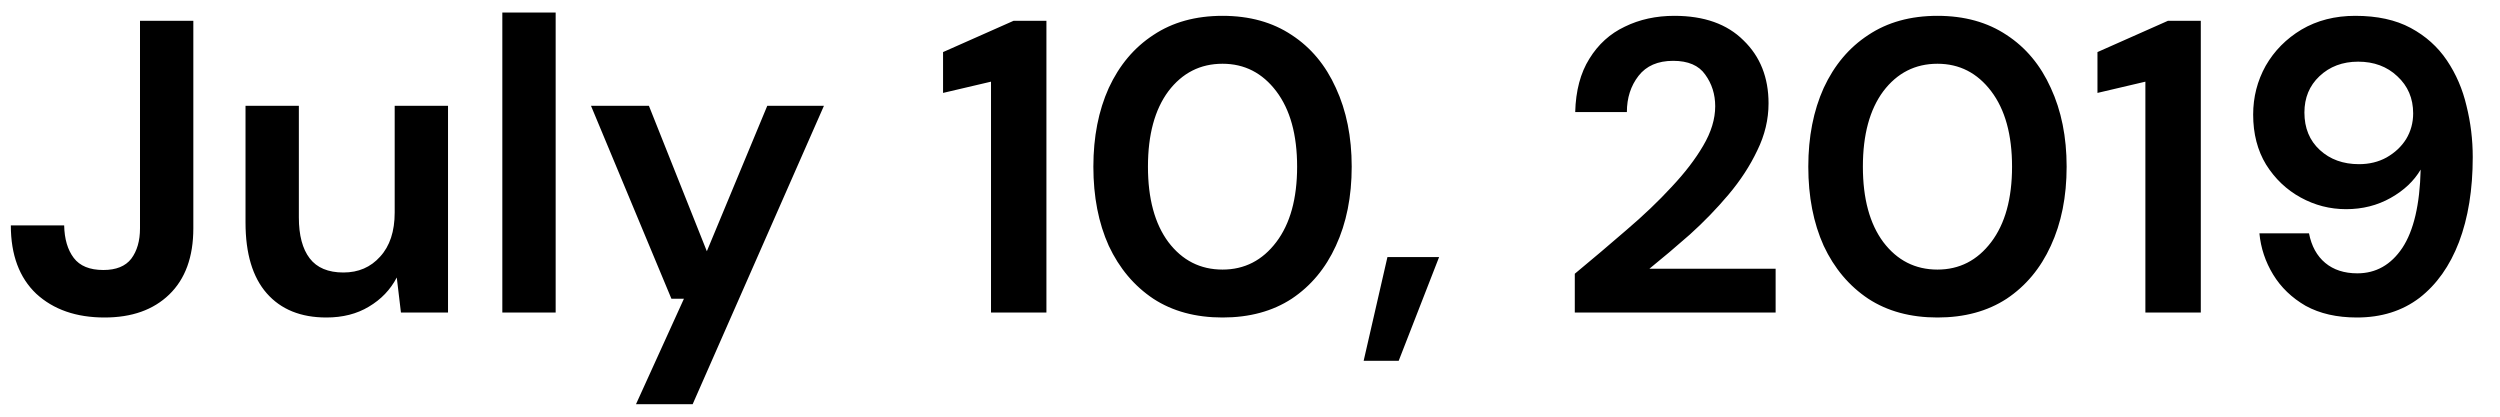 <svg width="72" height="12" viewBox="0 0 72 12" fill="none" xmlns="http://www.w3.org/2000/svg">
<path d="M3.012 9.144C2.196 9.144 1.54 8.916 1.044 8.46C0.556 7.996 0.312 7.34 0.312 6.492H1.848C1.856 6.884 1.948 7.196 2.124 7.428C2.3 7.66 2.584 7.776 2.976 7.776C3.344 7.776 3.612 7.668 3.78 7.452C3.948 7.228 4.032 6.936 4.032 6.576V0.6H5.568V6.576C5.568 7.4 5.336 8.036 4.872 8.484C4.416 8.924 3.796 9.144 3.012 9.144ZM12.903 3.048V9H11.547L11.427 7.992C11.243 8.344 10.975 8.624 10.623 8.832C10.279 9.04 9.871 9.144 9.399 9.144C8.663 9.144 8.091 8.912 7.683 8.448C7.275 7.984 7.071 7.304 7.071 6.408V3.048H8.607V6.264C8.607 6.776 8.711 7.168 8.919 7.44C9.127 7.712 9.451 7.848 9.891 7.848C10.323 7.848 10.675 7.696 10.947 7.392C11.227 7.088 11.367 6.664 11.367 6.12V3.048H12.903ZM14.467 9V0.36H16.003V9H14.467ZM18.317 11.64L19.697 8.604H19.337L17.021 3.048H18.689L20.357 7.236L22.097 3.048H23.729L19.949 11.64H18.317ZM28.541 9V2.352L27.16 2.676V1.5L29.189 0.6H30.137V9H28.541ZM35.209 9.144C34.433 9.144 33.769 8.964 33.217 8.604C32.665 8.236 32.237 7.728 31.933 7.08C31.637 6.424 31.489 5.664 31.489 4.8C31.489 3.944 31.637 3.188 31.933 2.532C32.237 1.876 32.665 1.368 33.217 1.008C33.769 0.64 34.433 0.456 35.209 0.456C35.985 0.456 36.649 0.64 37.201 1.008C37.753 1.368 38.177 1.876 38.473 2.532C38.777 3.188 38.929 3.944 38.929 4.8C38.929 5.664 38.777 6.424 38.473 7.08C38.177 7.728 37.753 8.236 37.201 8.604C36.649 8.964 35.985 9.144 35.209 9.144ZM35.209 7.764C35.841 7.764 36.357 7.5 36.757 6.972C37.157 6.444 37.357 5.72 37.357 4.8C37.357 3.88 37.157 3.156 36.757 2.628C36.357 2.1 35.841 1.836 35.209 1.836C34.569 1.836 34.049 2.1 33.649 2.628C33.257 3.156 33.061 3.88 33.061 4.8C33.061 5.72 33.257 6.444 33.649 6.972C34.049 7.5 34.569 7.764 35.209 7.764ZM39.273 10.392L39.958 7.404H41.446L40.282 10.392H39.273ZM45.354 9V7.884C45.866 7.46 46.362 7.04 46.842 6.624C47.33 6.208 47.762 5.796 48.138 5.388C48.522 4.98 48.826 4.584 49.05 4.2C49.282 3.808 49.398 3.428 49.398 3.06C49.398 2.716 49.302 2.412 49.11 2.148C48.926 1.884 48.618 1.752 48.186 1.752C47.746 1.752 47.414 1.896 47.19 2.184C46.966 2.472 46.854 2.82 46.854 3.228H45.366C45.382 2.612 45.518 2.1 45.774 1.692C46.03 1.276 46.37 0.968 46.794 0.768C47.218 0.56 47.694 0.456 48.222 0.456C49.078 0.456 49.742 0.692 50.214 1.164C50.694 1.628 50.934 2.232 50.934 2.976C50.934 3.44 50.826 3.892 50.61 4.332C50.402 4.772 50.126 5.196 49.782 5.604C49.438 6.012 49.066 6.396 48.666 6.756C48.266 7.108 47.878 7.436 47.502 7.74H51.138V9H45.354ZM55.799 9.144C55.023 9.144 54.359 8.964 53.807 8.604C53.255 8.236 52.827 7.728 52.523 7.08C52.227 6.424 52.079 5.664 52.079 4.8C52.079 3.944 52.227 3.188 52.523 2.532C52.827 1.876 53.255 1.368 53.807 1.008C54.359 0.64 55.023 0.456 55.799 0.456C56.575 0.456 57.239 0.64 57.791 1.008C58.343 1.368 58.767 1.876 59.063 2.532C59.367 3.188 59.519 3.944 59.519 4.8C59.519 5.664 59.367 6.424 59.063 7.08C58.767 7.728 58.343 8.236 57.791 8.604C57.239 8.964 56.575 9.144 55.799 9.144ZM55.799 7.764C56.431 7.764 56.947 7.5 57.347 6.972C57.747 6.444 57.947 5.72 57.947 4.8C57.947 3.88 57.747 3.156 57.347 2.628C56.947 2.1 56.431 1.836 55.799 1.836C55.159 1.836 54.639 2.1 54.239 2.628C53.847 3.156 53.651 3.88 53.651 4.8C53.651 5.72 53.847 6.444 54.239 6.972C54.639 7.5 55.159 7.764 55.799 7.764ZM61.787 9V2.352L60.407 2.676V1.5L62.435 0.6H63.383V9H61.787ZM67.831 0.456C68.463 0.456 68.995 0.572 69.427 0.804C69.859 1.036 70.207 1.348 70.471 1.74C70.735 2.132 70.923 2.568 71.035 3.048C71.155 3.528 71.215 4.02 71.215 4.524C71.215 5.46 71.083 6.276 70.819 6.972C70.555 7.66 70.175 8.196 69.679 8.58C69.183 8.956 68.583 9.144 67.879 9.144C67.303 9.144 66.811 9.032 66.403 8.808C66.003 8.576 65.691 8.276 65.467 7.908C65.243 7.54 65.111 7.144 65.071 6.72H66.499C66.571 7.088 66.727 7.372 66.967 7.572C67.207 7.772 67.515 7.872 67.891 7.872C68.427 7.872 68.859 7.628 69.187 7.14C69.515 6.644 69.691 5.892 69.715 4.884C69.523 5.212 69.235 5.484 68.851 5.7C68.467 5.916 68.039 6.024 67.567 6.024C67.103 6.024 66.667 5.912 66.259 5.688C65.851 5.464 65.519 5.148 65.263 4.74C65.015 4.332 64.891 3.852 64.891 3.3C64.891 2.796 65.011 2.328 65.251 1.896C65.499 1.464 65.843 1.116 66.283 0.852C66.731 0.588 67.247 0.456 67.831 0.456ZM67.915 1.776C67.467 1.776 67.095 1.916 66.799 2.196C66.511 2.468 66.367 2.816 66.367 3.24C66.367 3.688 66.515 4.048 66.811 4.32C67.107 4.592 67.483 4.728 67.939 4.728C68.235 4.728 68.499 4.664 68.731 4.536C68.971 4.4 69.159 4.224 69.295 4.008C69.431 3.784 69.499 3.536 69.499 3.264C69.499 2.832 69.347 2.476 69.043 2.196C68.747 1.916 68.371 1.776 67.915 1.776Z" fill="black"/>
</svg>
